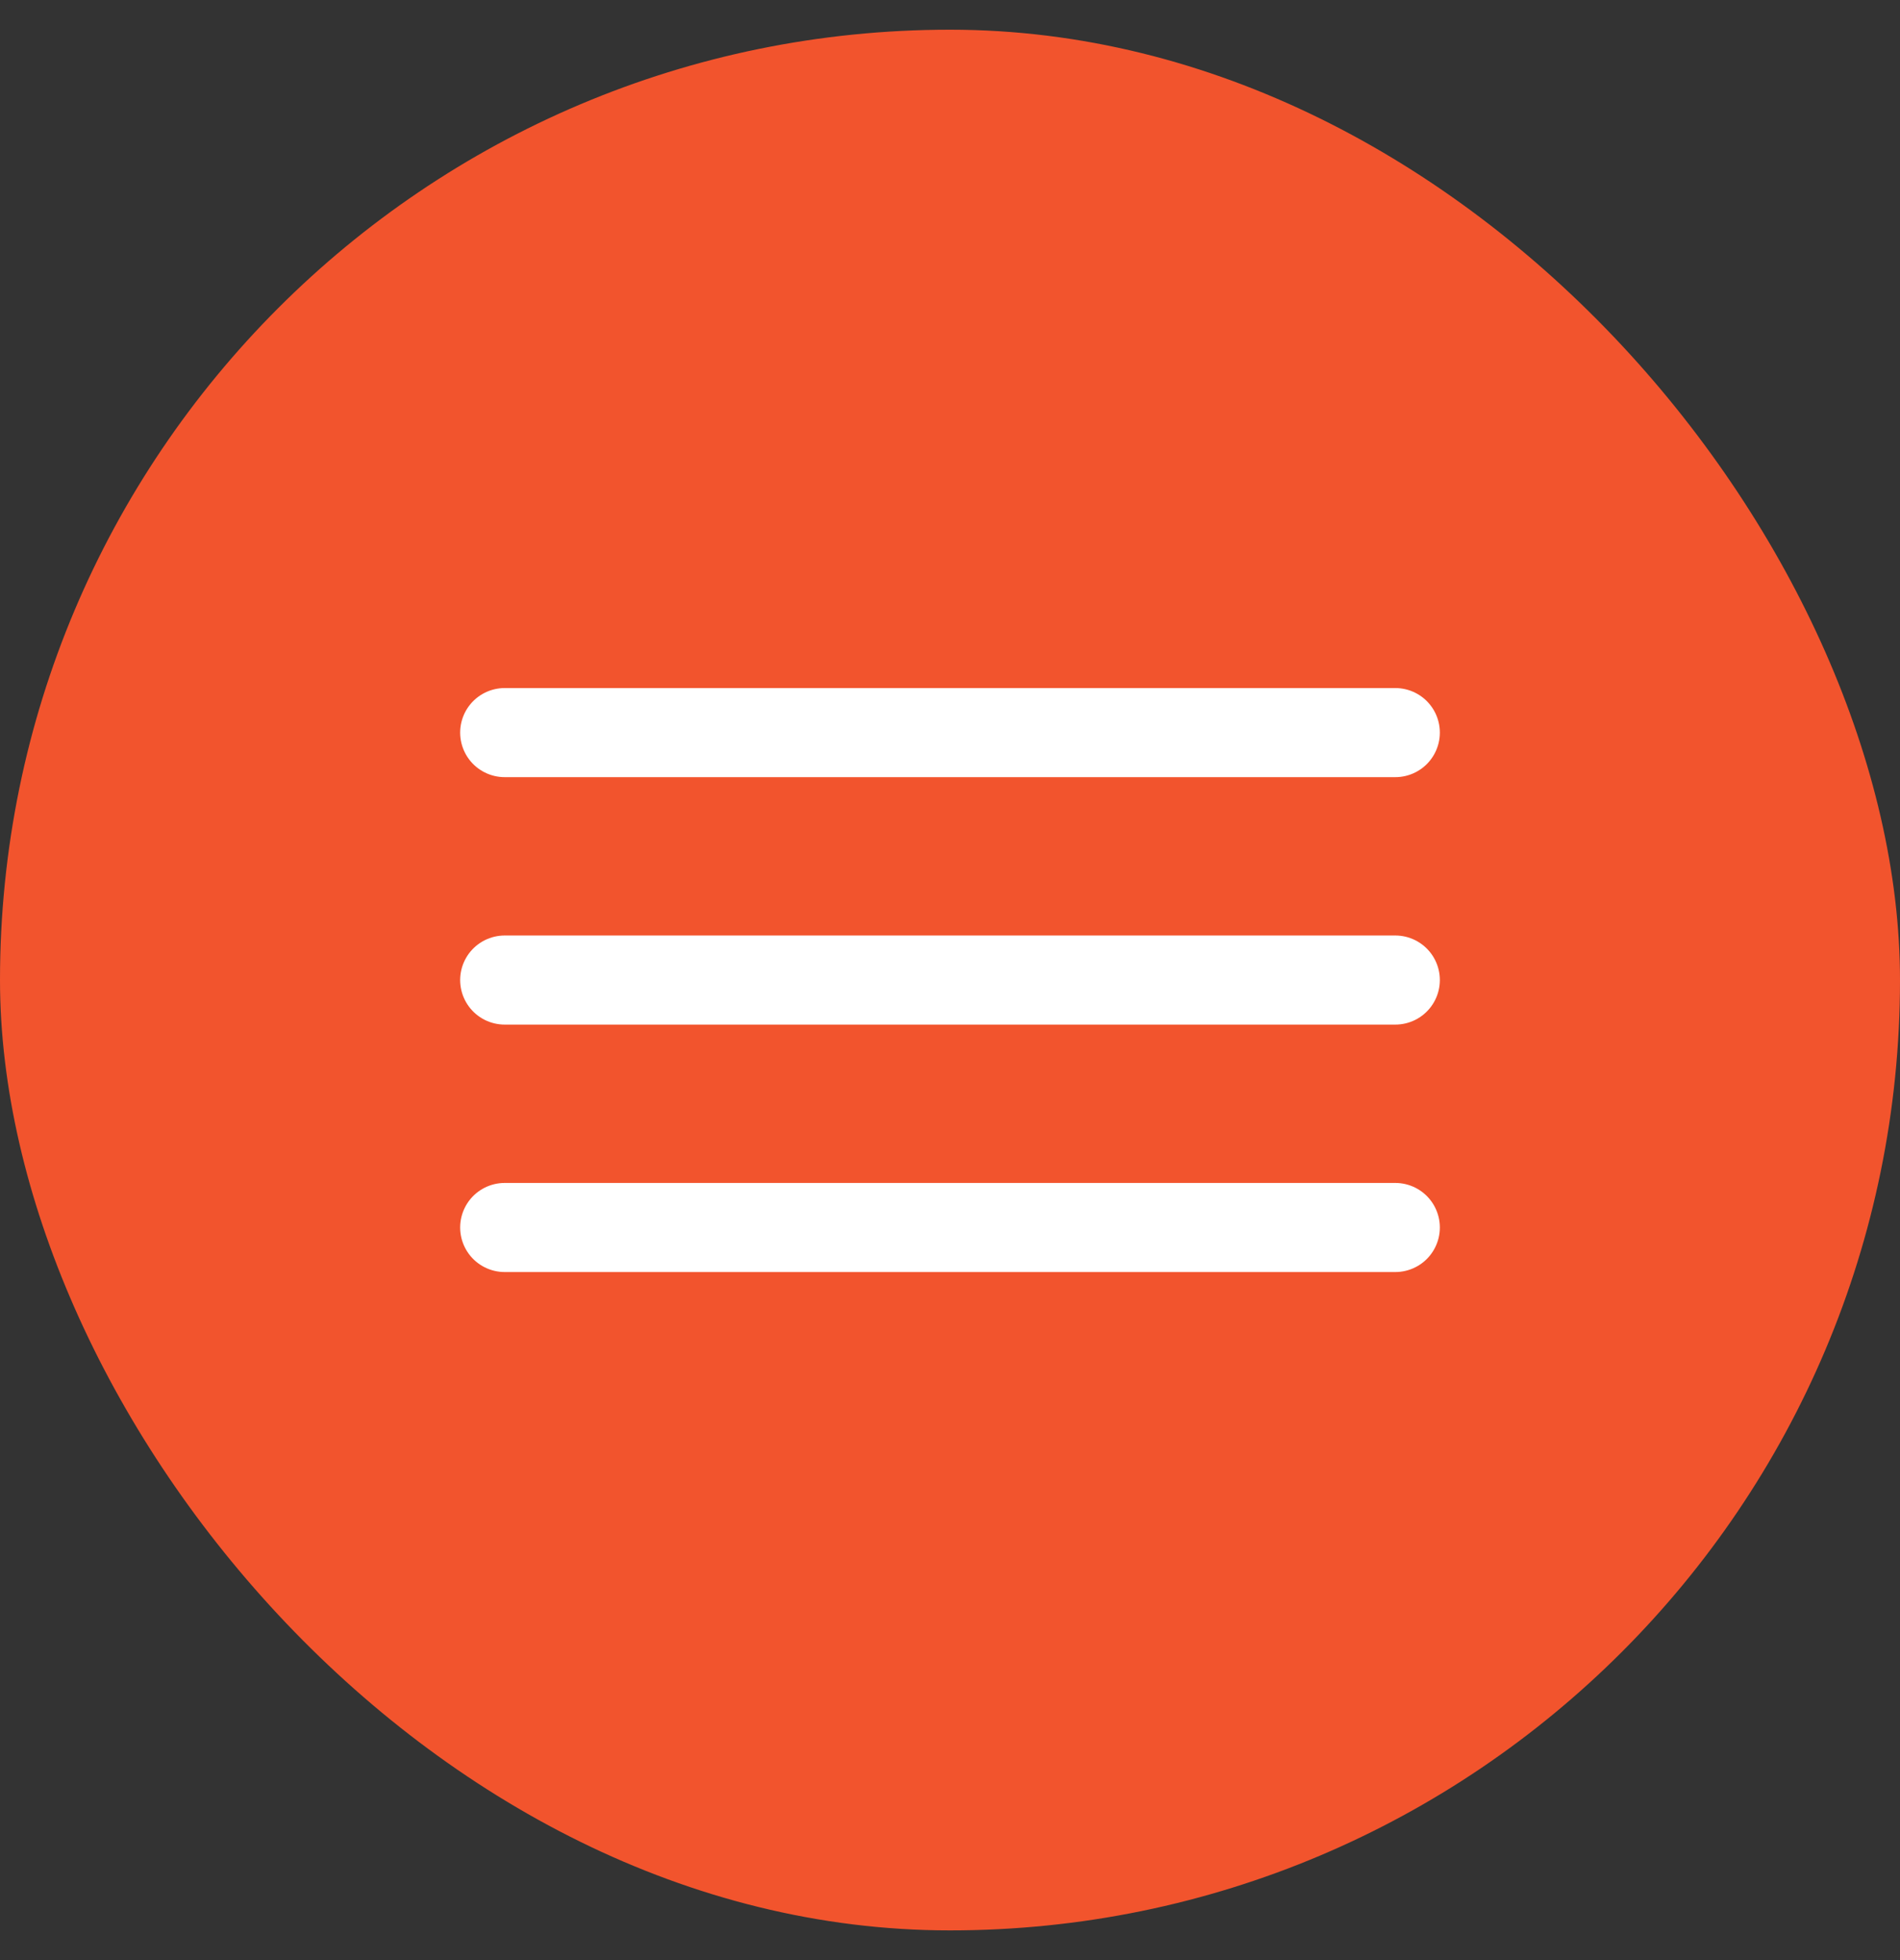 <svg width="32" height="33" viewBox="0 0 32 33" fill="none" xmlns="http://www.w3.org/2000/svg">
<rect x="0" y="0" width="32" height="33" fill="#333333" stroke="none"/>
<rect y="0.5" width="32" height="32" rx="16" fill="#F2542D"/>
<path d="M8.5 12.334H23.5" stroke="white" stroke-width="1.5" stroke-linecap="round"/>
<path d="M8.5 16.5H23.5" stroke="white" stroke-width="1.5" stroke-linecap="round"/>
<path d="M8.5 20.666H23.5" stroke="white" stroke-width="1.5" stroke-linecap="round"/>
</svg>
